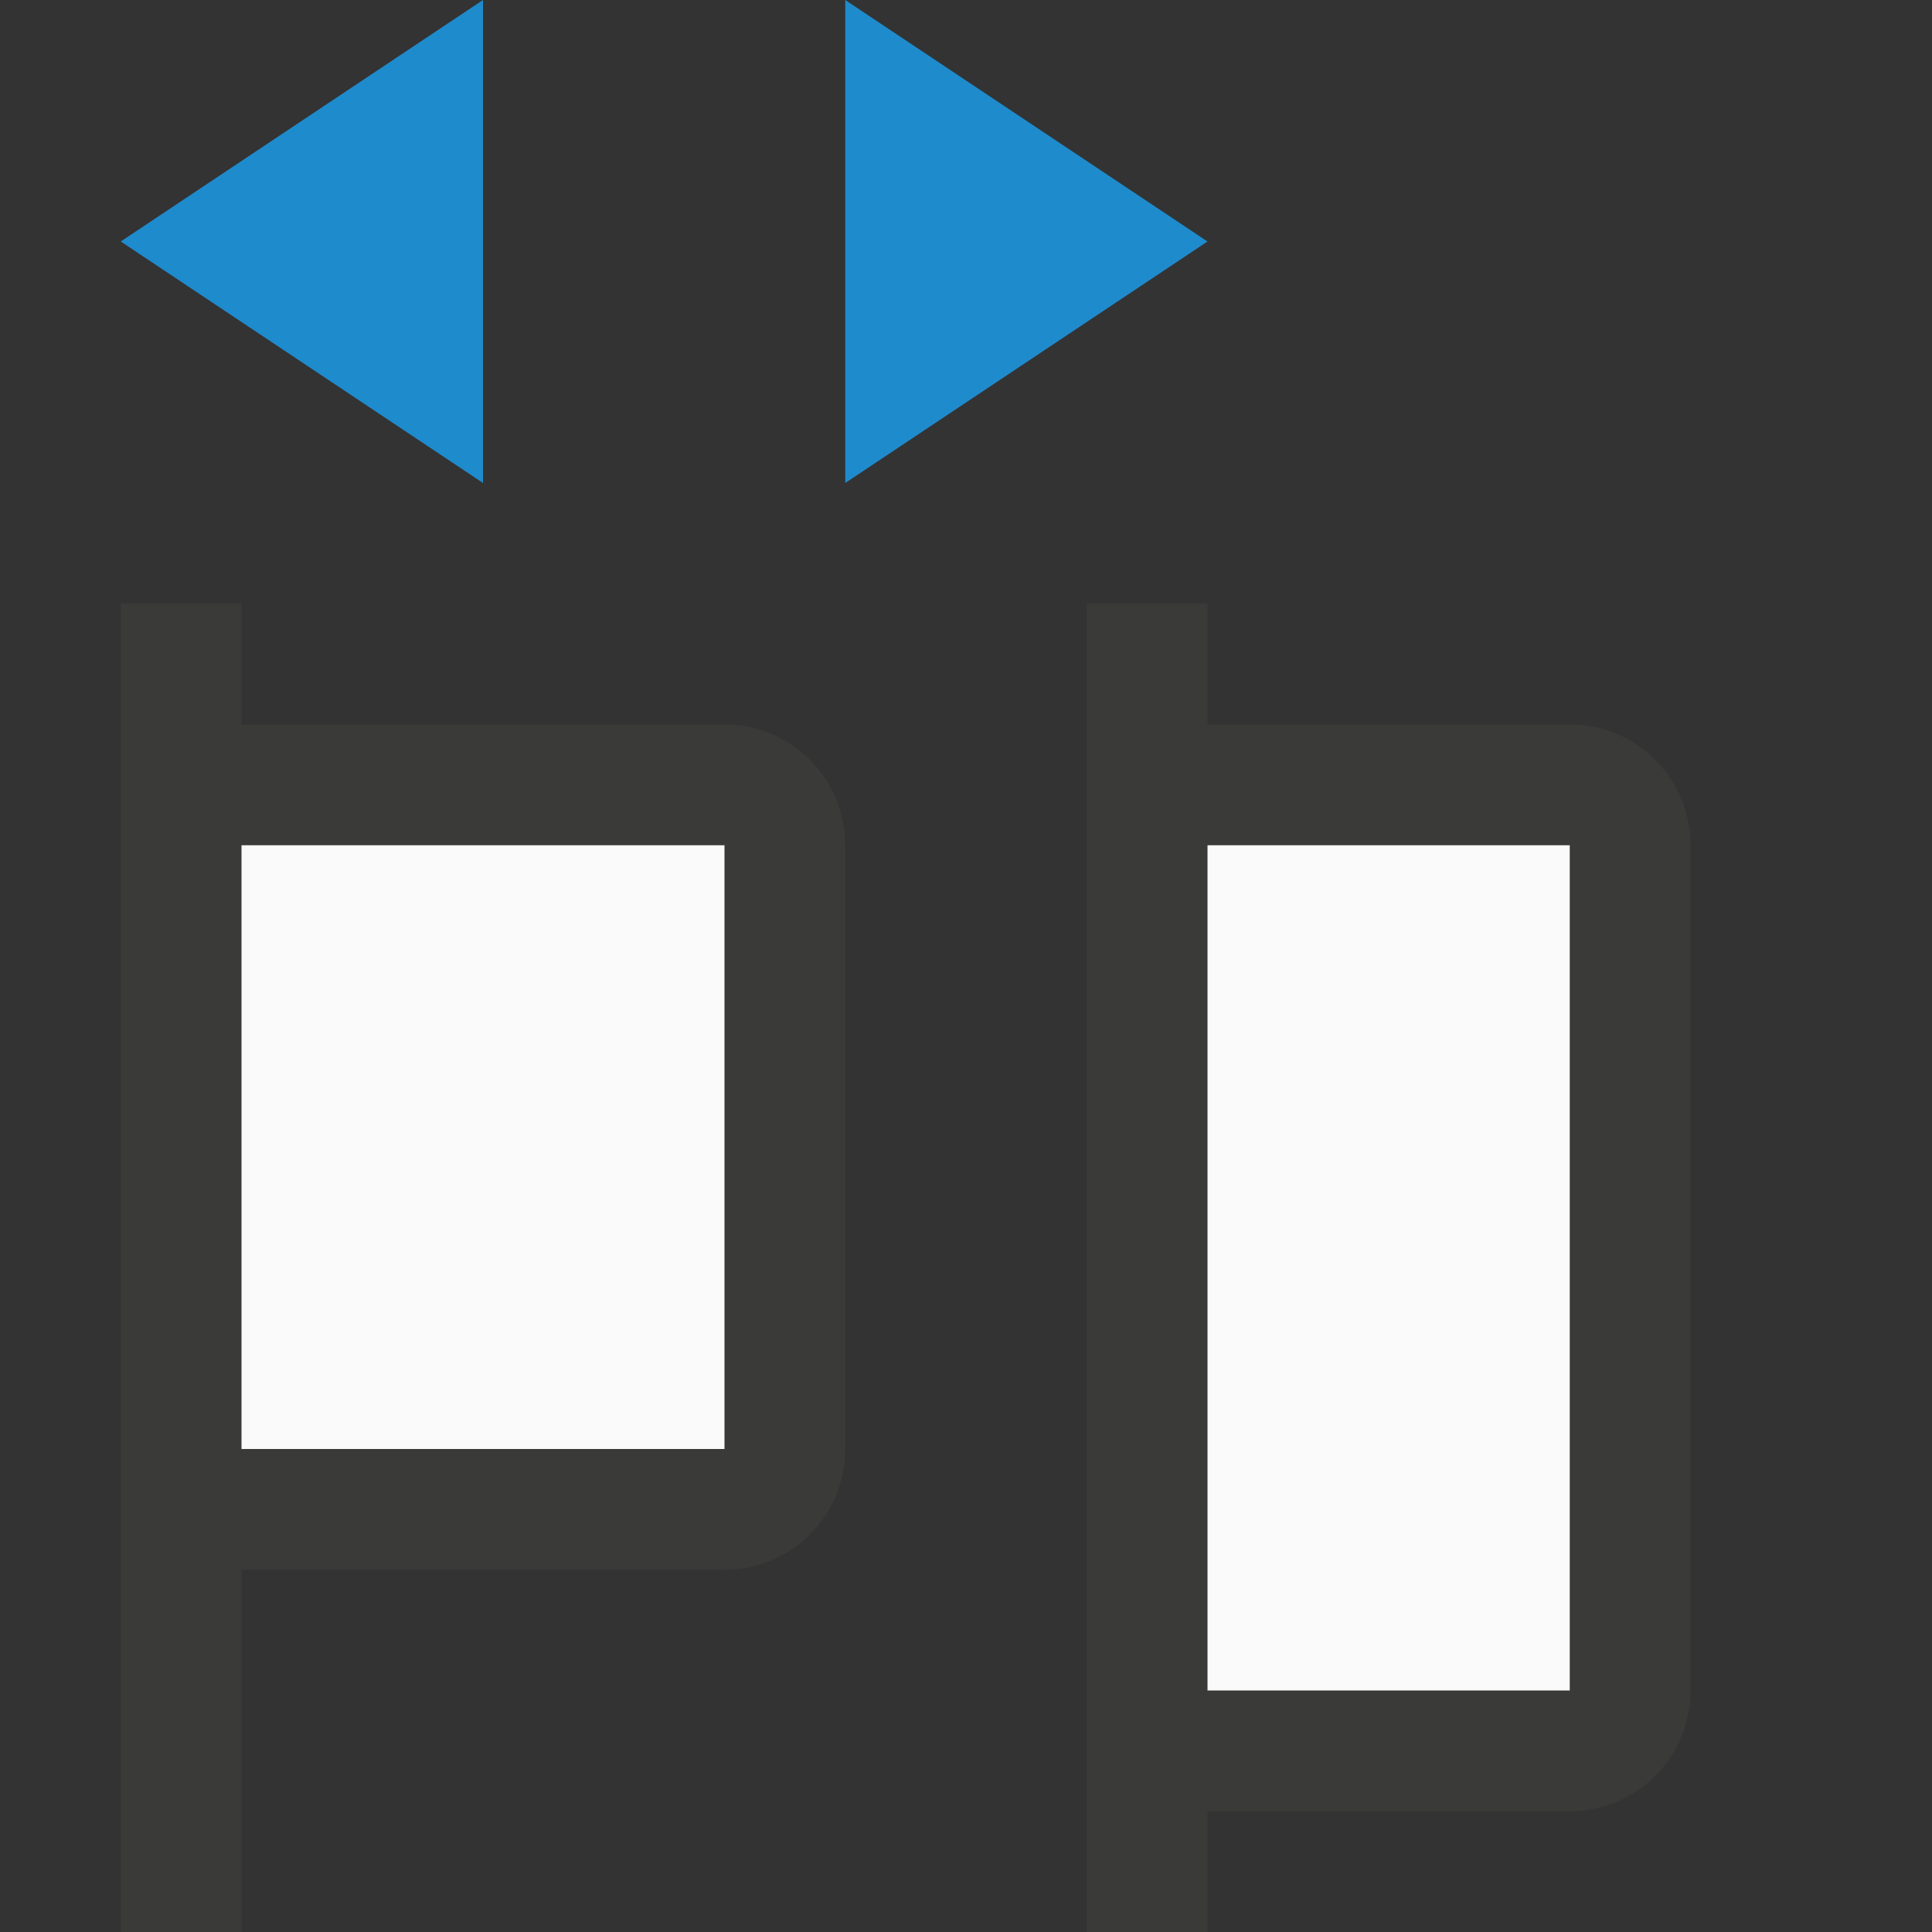 <svg viewBox="0 0 16 16" xmlns="http://www.w3.org/2000/svg"><rect x="0" y="0" width="16" height="16" fill="#333333" stroke="none"/><path d="m1 2 3-2v4z" fill="#1e8bcd" fill-rule="evenodd"/><path d="m10 2-3-2v4z" fill="#1e8bcd" fill-rule="evenodd"/><path d="m1 5v2 5 4h1v-3h4c.554 0 1-.446 1-1v-5c0-.554-.446-1-1-1h-4v-1zm1 2h4v5h-4z" fill="#3a3a38"/><path d="m9 5v2 7 2h1v-1h3c.554 0 1-.446 1-1v-7c0-.554-.446-1-1-1h-3v-1zm1 2h3v7h-3z" fill="#3a3a38"/><g fill="#fafafa"><path d="m2 7h4v5h-4z"/><path d="m10 7h3v7h-3z"/></g></svg>